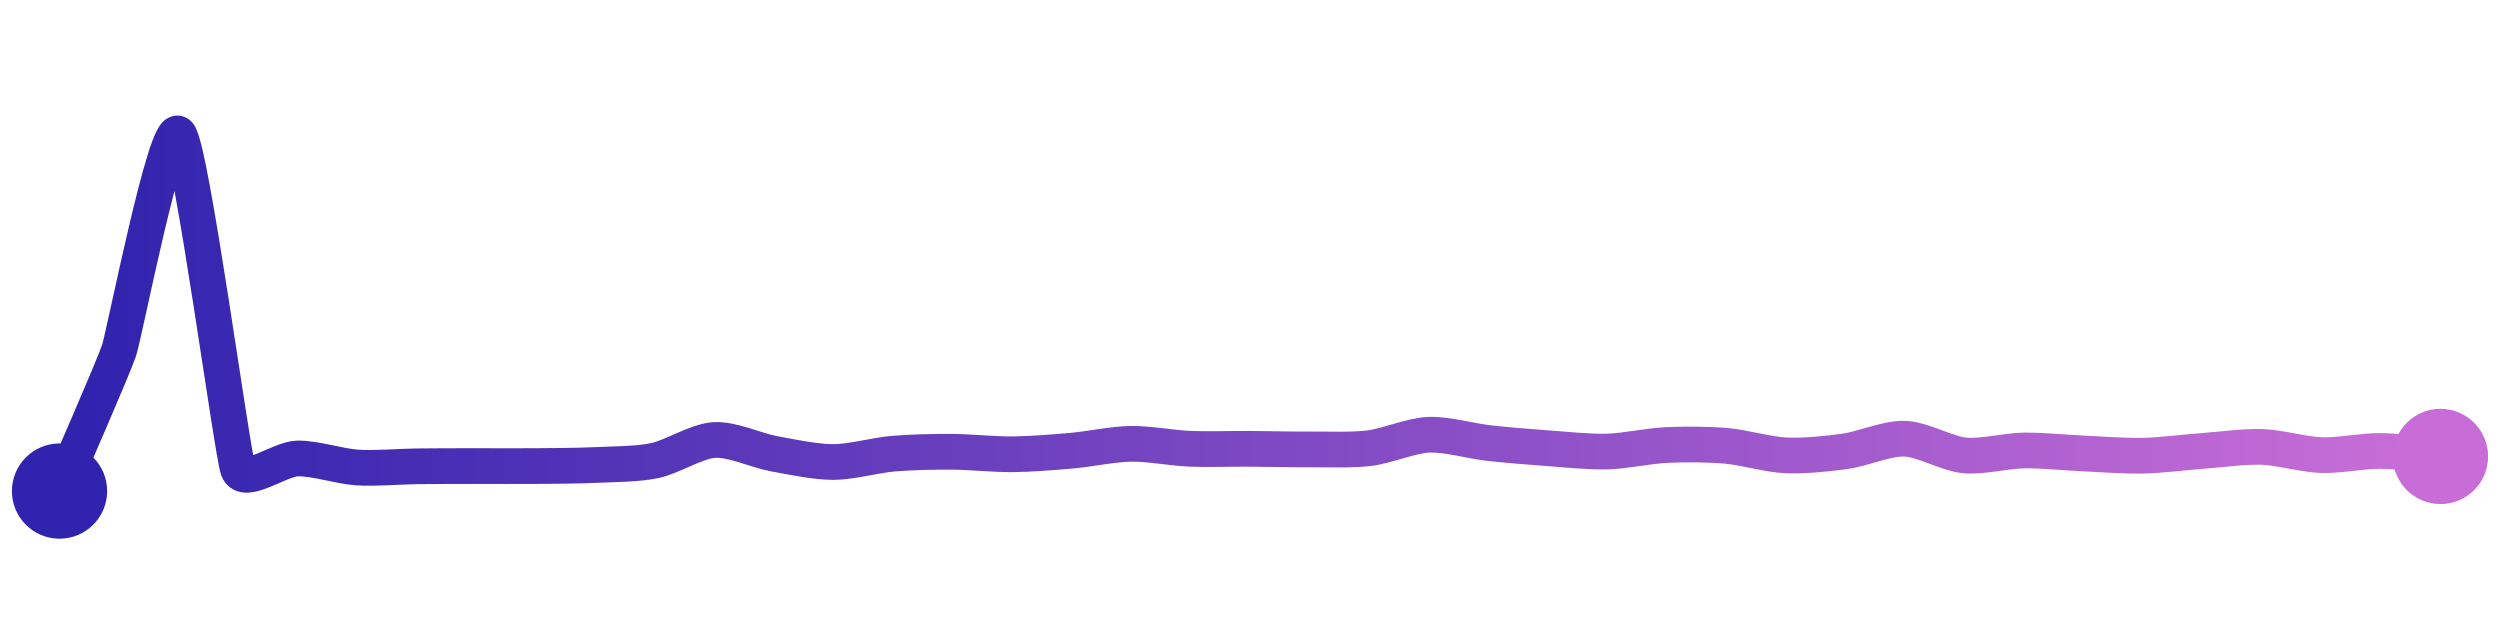 <svg width="200" height="50" viewBox="0 0 210 50" xmlns="http://www.w3.org/2000/svg">
    <defs>
        <linearGradient x1="0%" y1="0%" x2="100%" y2="0%" id="a">
            <stop stop-color="#3023AE" offset="0%"/>
            <stop stop-color="#C86DD7" offset="100%"/>
        </linearGradient>
    </defs>
    <path stroke="url(#a)"
          stroke-width="3"
          stroke-linejoin="round"
          stroke-linecap="round"
          d="M5 40 C 5.58 38.62, 9.53 29.61, 10 28.19 S 13.94 8.94, 15 10 S 19.48 36.77, 20 38.18 S 23.5 37.28, 25 37.26 S 28.5 37.92, 30 38.02 S 33.5 37.94, 35 37.92 S 38.5 37.9, 40 37.9 S 43.5 37.91, 45 37.9 S 48.5 37.88, 50 37.81 S 53.53 37.75, 55 37.44 S 58.5 35.8, 60 35.71 S 63.53 36.59, 65 36.86 S 68.5 37.56, 70 37.56 S 73.51 36.99, 75 36.86 S 78.5 36.69, 80 36.7 S 83.5 36.92, 85 36.91 S 88.51 36.74, 90 36.61 S 93.5 36.05, 95 36.03 S 98.5 36.39, 100 36.45 S 103.5 36.44, 105 36.45 S 108.5 36.51, 110 36.5 S 113.51 36.58, 115 36.4 S 118.5 35.34, 120 35.27 S 123.51 35.79, 125 35.96 S 128.5 36.29, 130 36.4 S 133.5 36.72, 135 36.68 S 138.5 36.2, 140 36.13 S 143.51 36.07, 145 36.2 S 148.5 36.93, 150 37 S 153.51 36.87, 155 36.66 S 158.5 35.55, 160 35.6 S 163.51 36.85, 165 37 S 168.5 36.61, 170 36.59 S 173.5 36.77, 175 36.84 S 178.5 37.06, 180 37.03 S 183.5 36.74, 185 36.63 S 188.5 36.24, 190 36.29 S 193.5 36.93, 195 36.98 S 198.5 36.61, 200 36.63 S 203.51 36.95, 205 37.09"
          fill="none"/>
    <circle r="4" cx="5" cy="40" fill="#3023AE"/>
    <circle r="4" cx="205" cy="37.09" fill="#C86DD7"/>      
</svg>